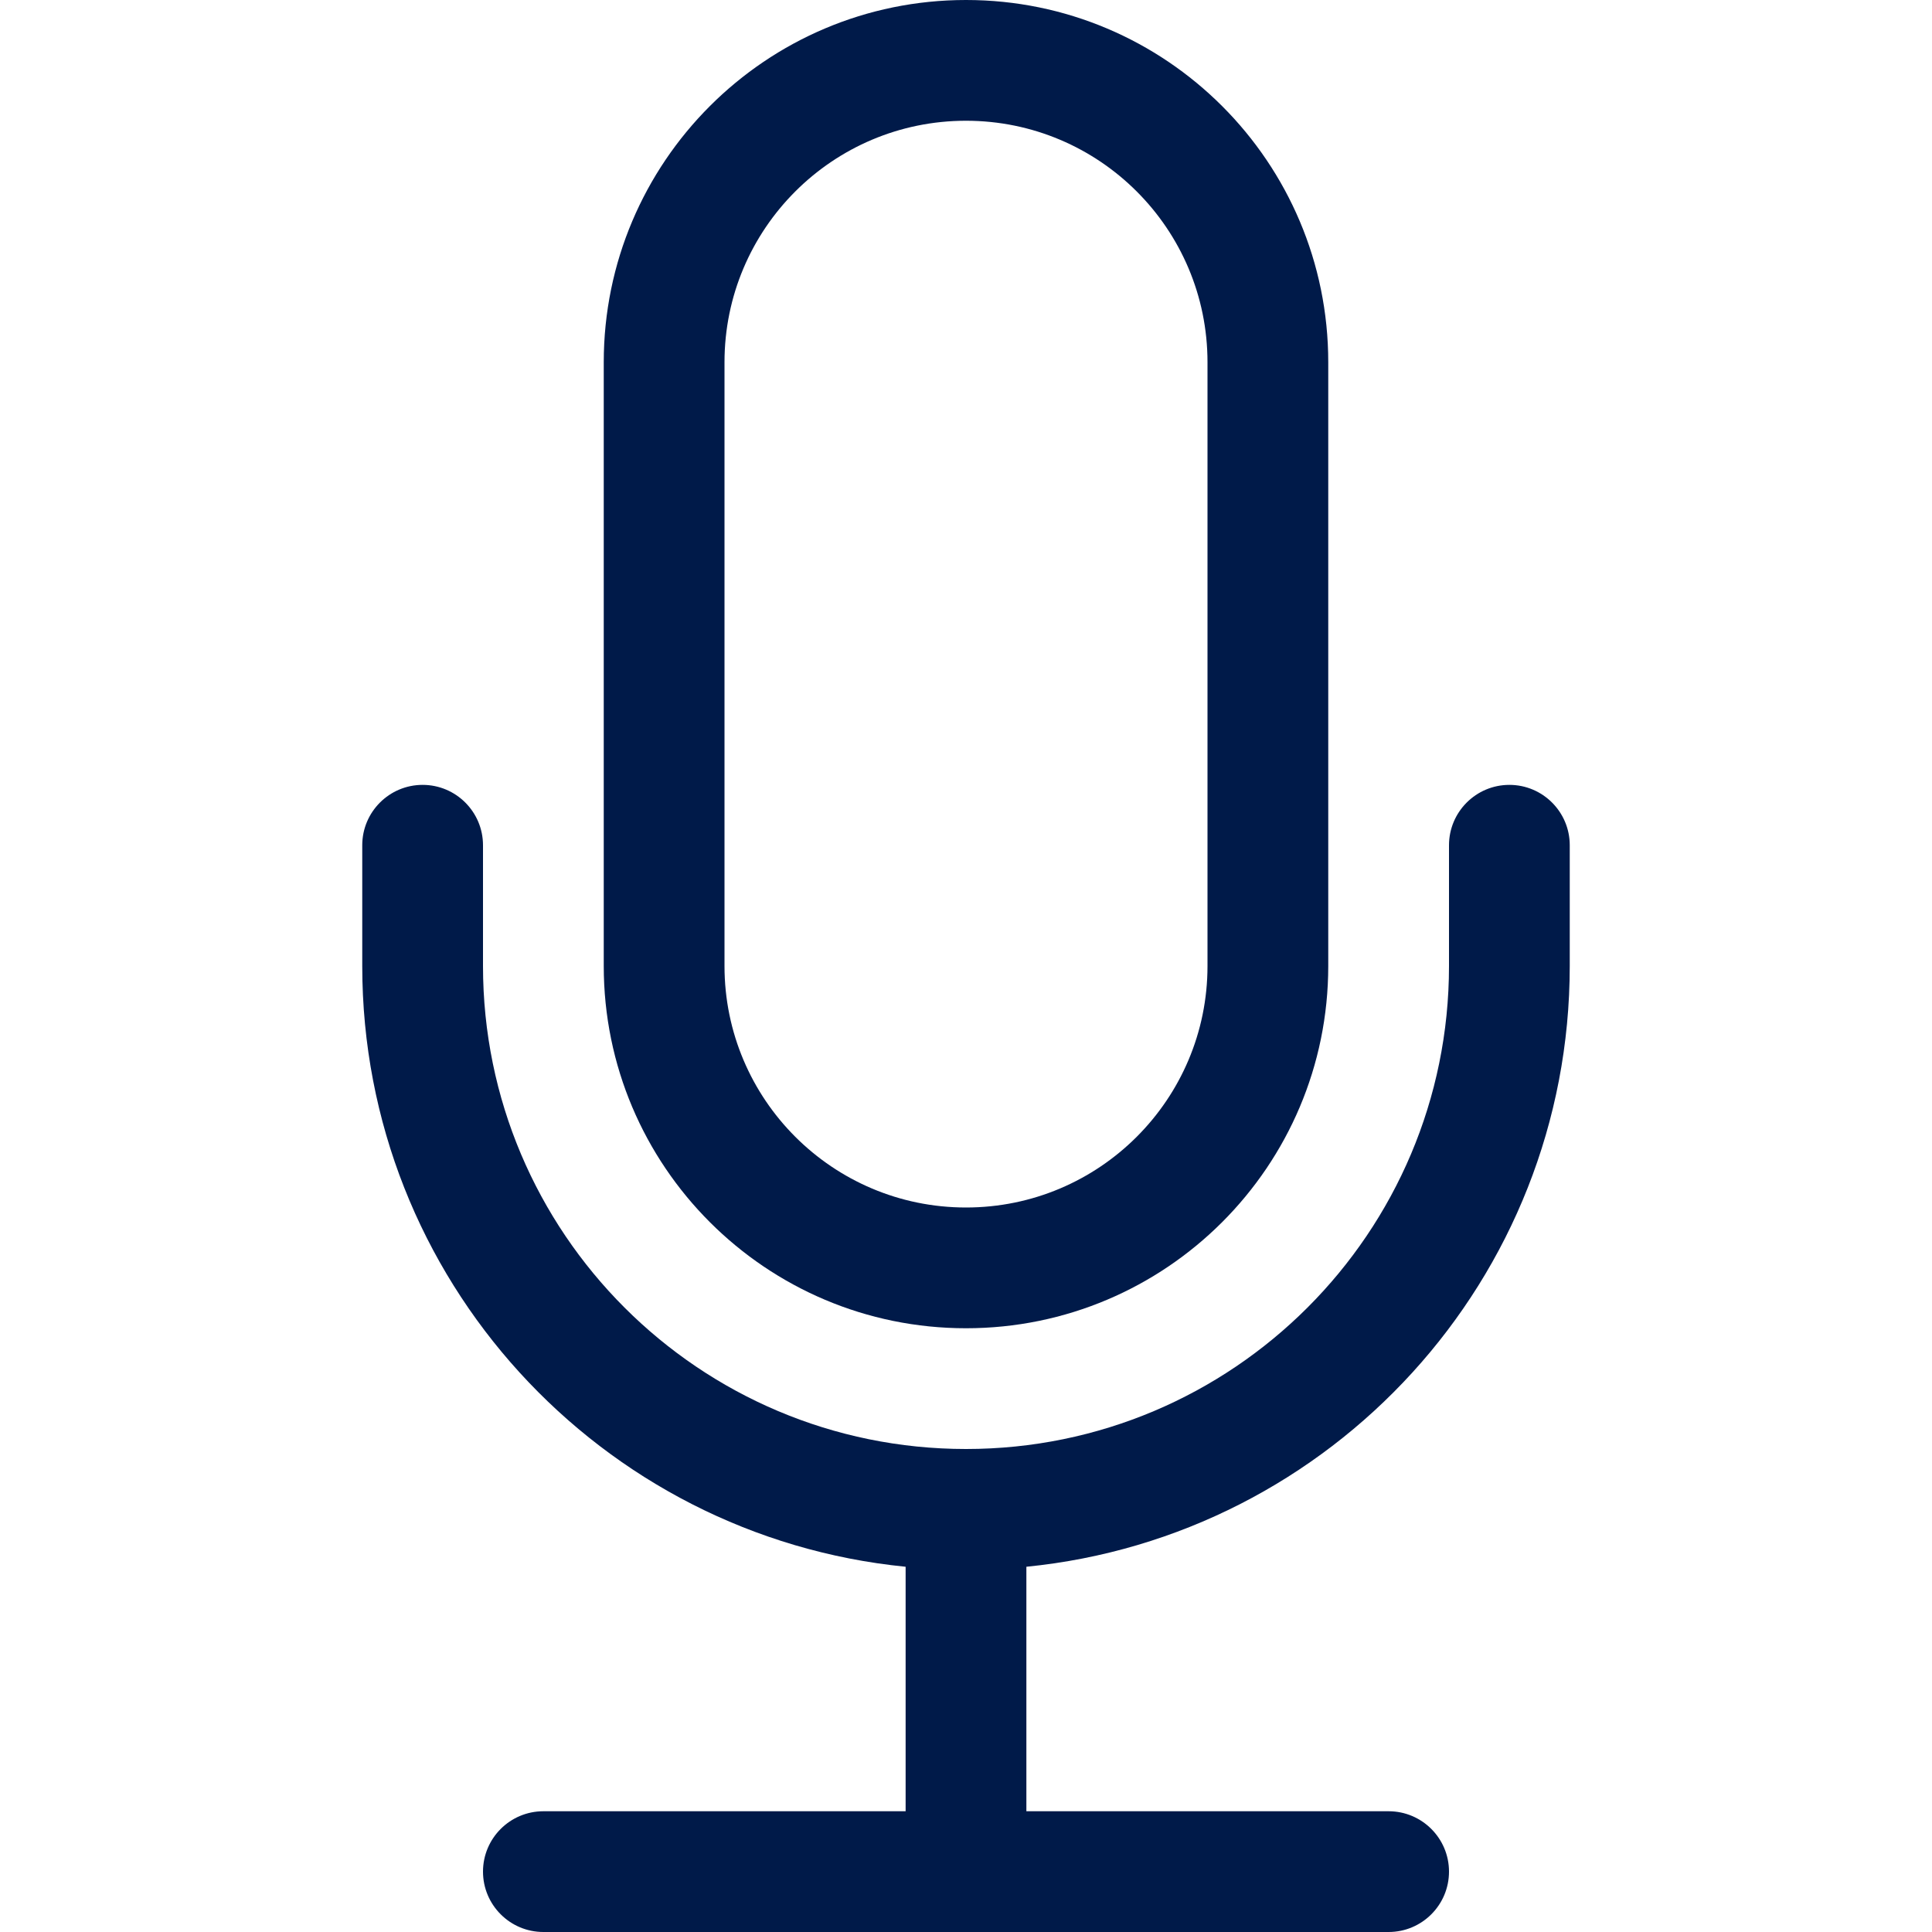 <svg width="40" height="40" viewBox="0 0 40 40" fill="none" xmlns="http://www.w3.org/2000/svg">
<path d="M8.75 16.25C9.44 16.25 10 16.81 10 17.5V20C10 25.523 14.477 30 20 30C25.523 30 30 25.523 30 20V17.5C30 16.81 30.56 16.25 31.25 16.25C31.94 16.25 32.5 16.81 32.5 17.5V20C32.5 26.482 27.567 31.811 21.25 32.438V37.5H28.75C29.44 37.5 30 38.06 30 38.75C30 39.44 29.44 40 28.75 40H11.25C10.56 40 10 39.44 10 38.75C10 38.06 10.56 37.5 11.25 37.5H18.75V32.438C12.433 31.811 7.5 26.482 7.5 20V17.5C7.5 16.81 8.06 16.25 8.75 16.25Z" fill="#001A49"/>
<path d="M25 20C25 22.761 22.761 25 20 25C17.239 25 15 22.761 15 20V7.5C15 4.739 17.239 2.5 20 2.5C22.761 2.5 25 4.739 25 7.5V20ZM20 0C15.858 0 12.5 3.358 12.5 7.5V20C12.5 24.142 15.858 27.5 20 27.5C24.142 27.5 27.5 24.142 27.5 20V7.5C27.5 3.358 24.142 0 20 0Z" fill="#001A49"/>
</svg>
